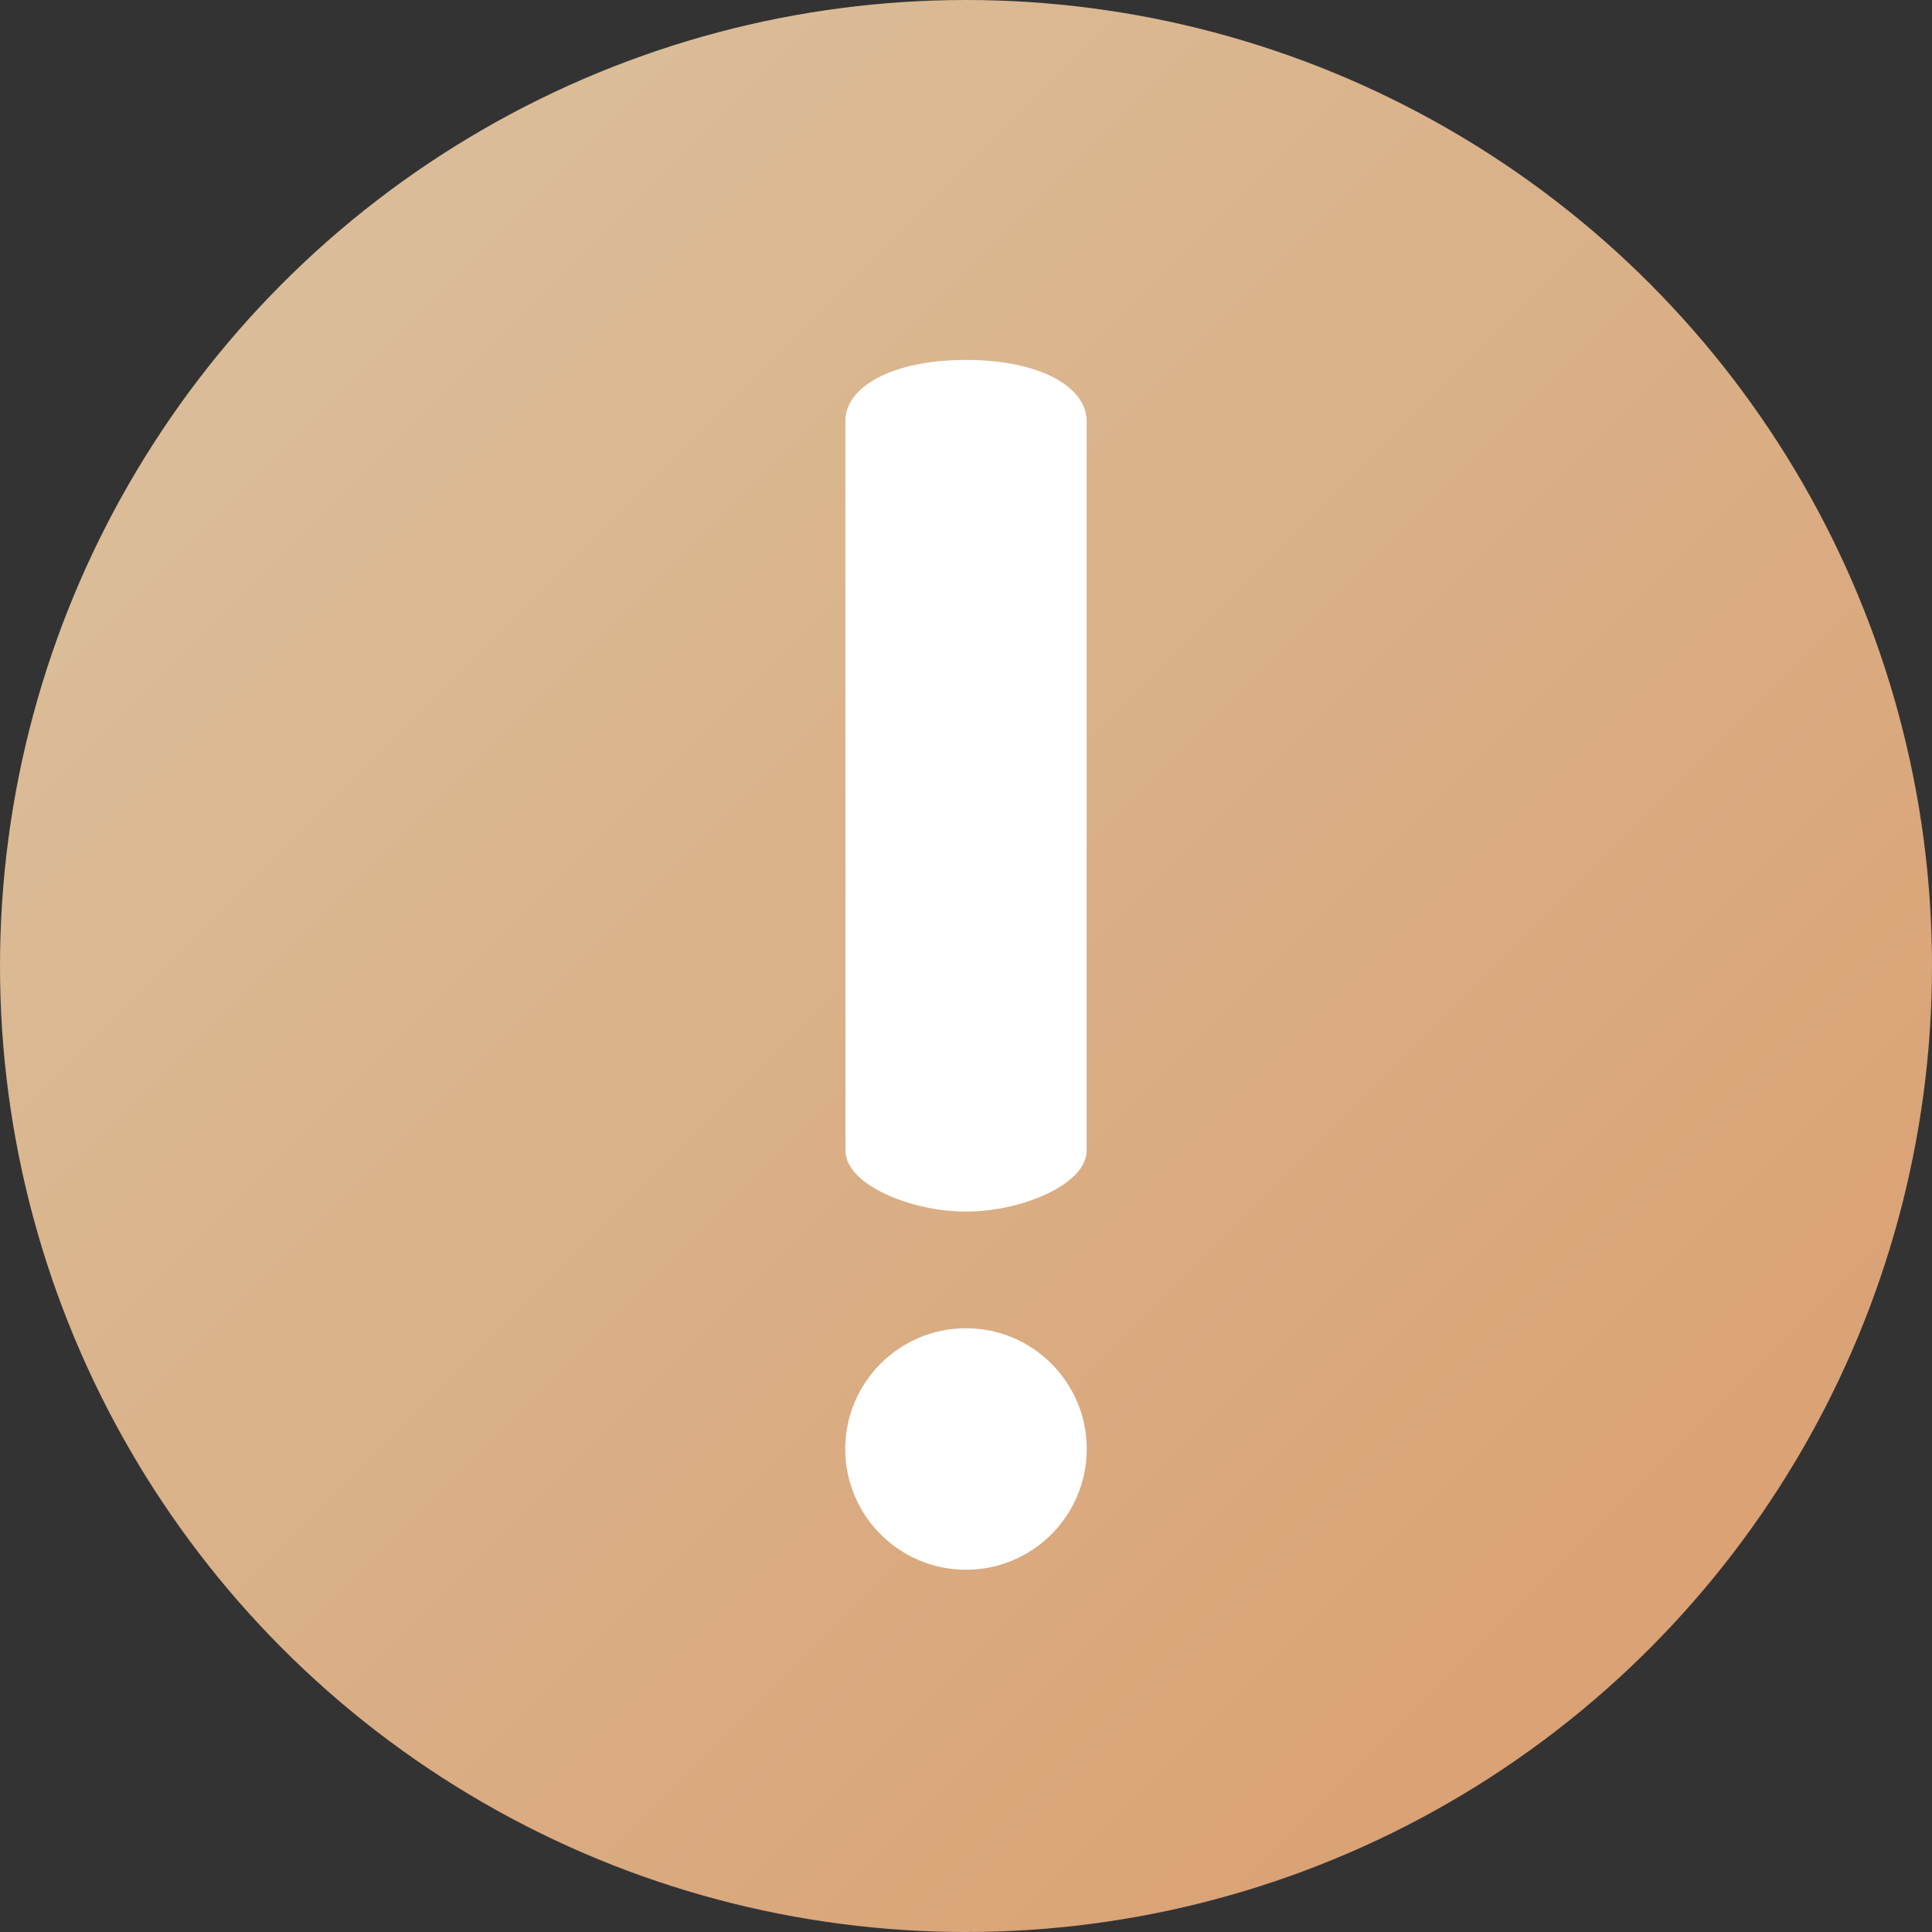 <?xml version="1.0" encoding="UTF-8"?>
<svg width="16px" height="16px" viewBox="0 0 16 16" version="1.1" xmlns="http://www.w3.org/2000/svg" xmlns:xlink="http://www.w3.org/1999/xlink">
    <rect x="0" y="0" width="16" height="16" fill="#333333" stroke="none"/>
    <!-- Generator: Sketch 63.1 (92452) - https://sketch.com -->
    <title>shanchu</title>
    <desc>Created with Sketch.</desc>
    <defs>
        <linearGradient x1="0%" y1="0%" x2="100%" y2="100%" id="linearGradient-1">
            <stop stop-color="#DAC3A0" offset="0%"></stop>
            <stop stop-color="#DA9C6D" offset="100%"></stop>
        </linearGradient>
    </defs>
    <g id="页面-1" stroke="none" stroke-width="1" fill="none" fill-rule="evenodd">
        <g id="Login-002" transform="translate(-267, -59)">
            <g id="Header" transform="translate(48, 54)">
                <g id="编组-2" transform="translate(219, 5)">
                    <g id="cancel备份-2">
                        <g id="cancel">
                            <circle id="椭圆形" fill="url(#linearGradient-1)" cx="8" cy="8" r="8"></circle>
                            <path d="M8,11 C8.552,11 9,11.448 9,12 C9,12.552 8.552,13 8,13 C7.448,13 7,12.552 7,12 C7,11.448 7.448,11 8,11 Z M8,2.981 C8.617,2.981 8.999,3.207 8.999,3.486 L8.999,3.486 L8.999,9.53 C8.999,9.808 8.46,10.034 8,10.034 C7.54,10.034 7.002,9.808 7.002,9.53 L7.002,9.53 L7.001,3.485 C7.001,3.207 7.383,2.981 8,2.981 Z" id="形状结合" fill="#FFFFFF"></path>
                        </g>
                    </g>
                </g>
            </g>
        </g>
    </g>
</svg>